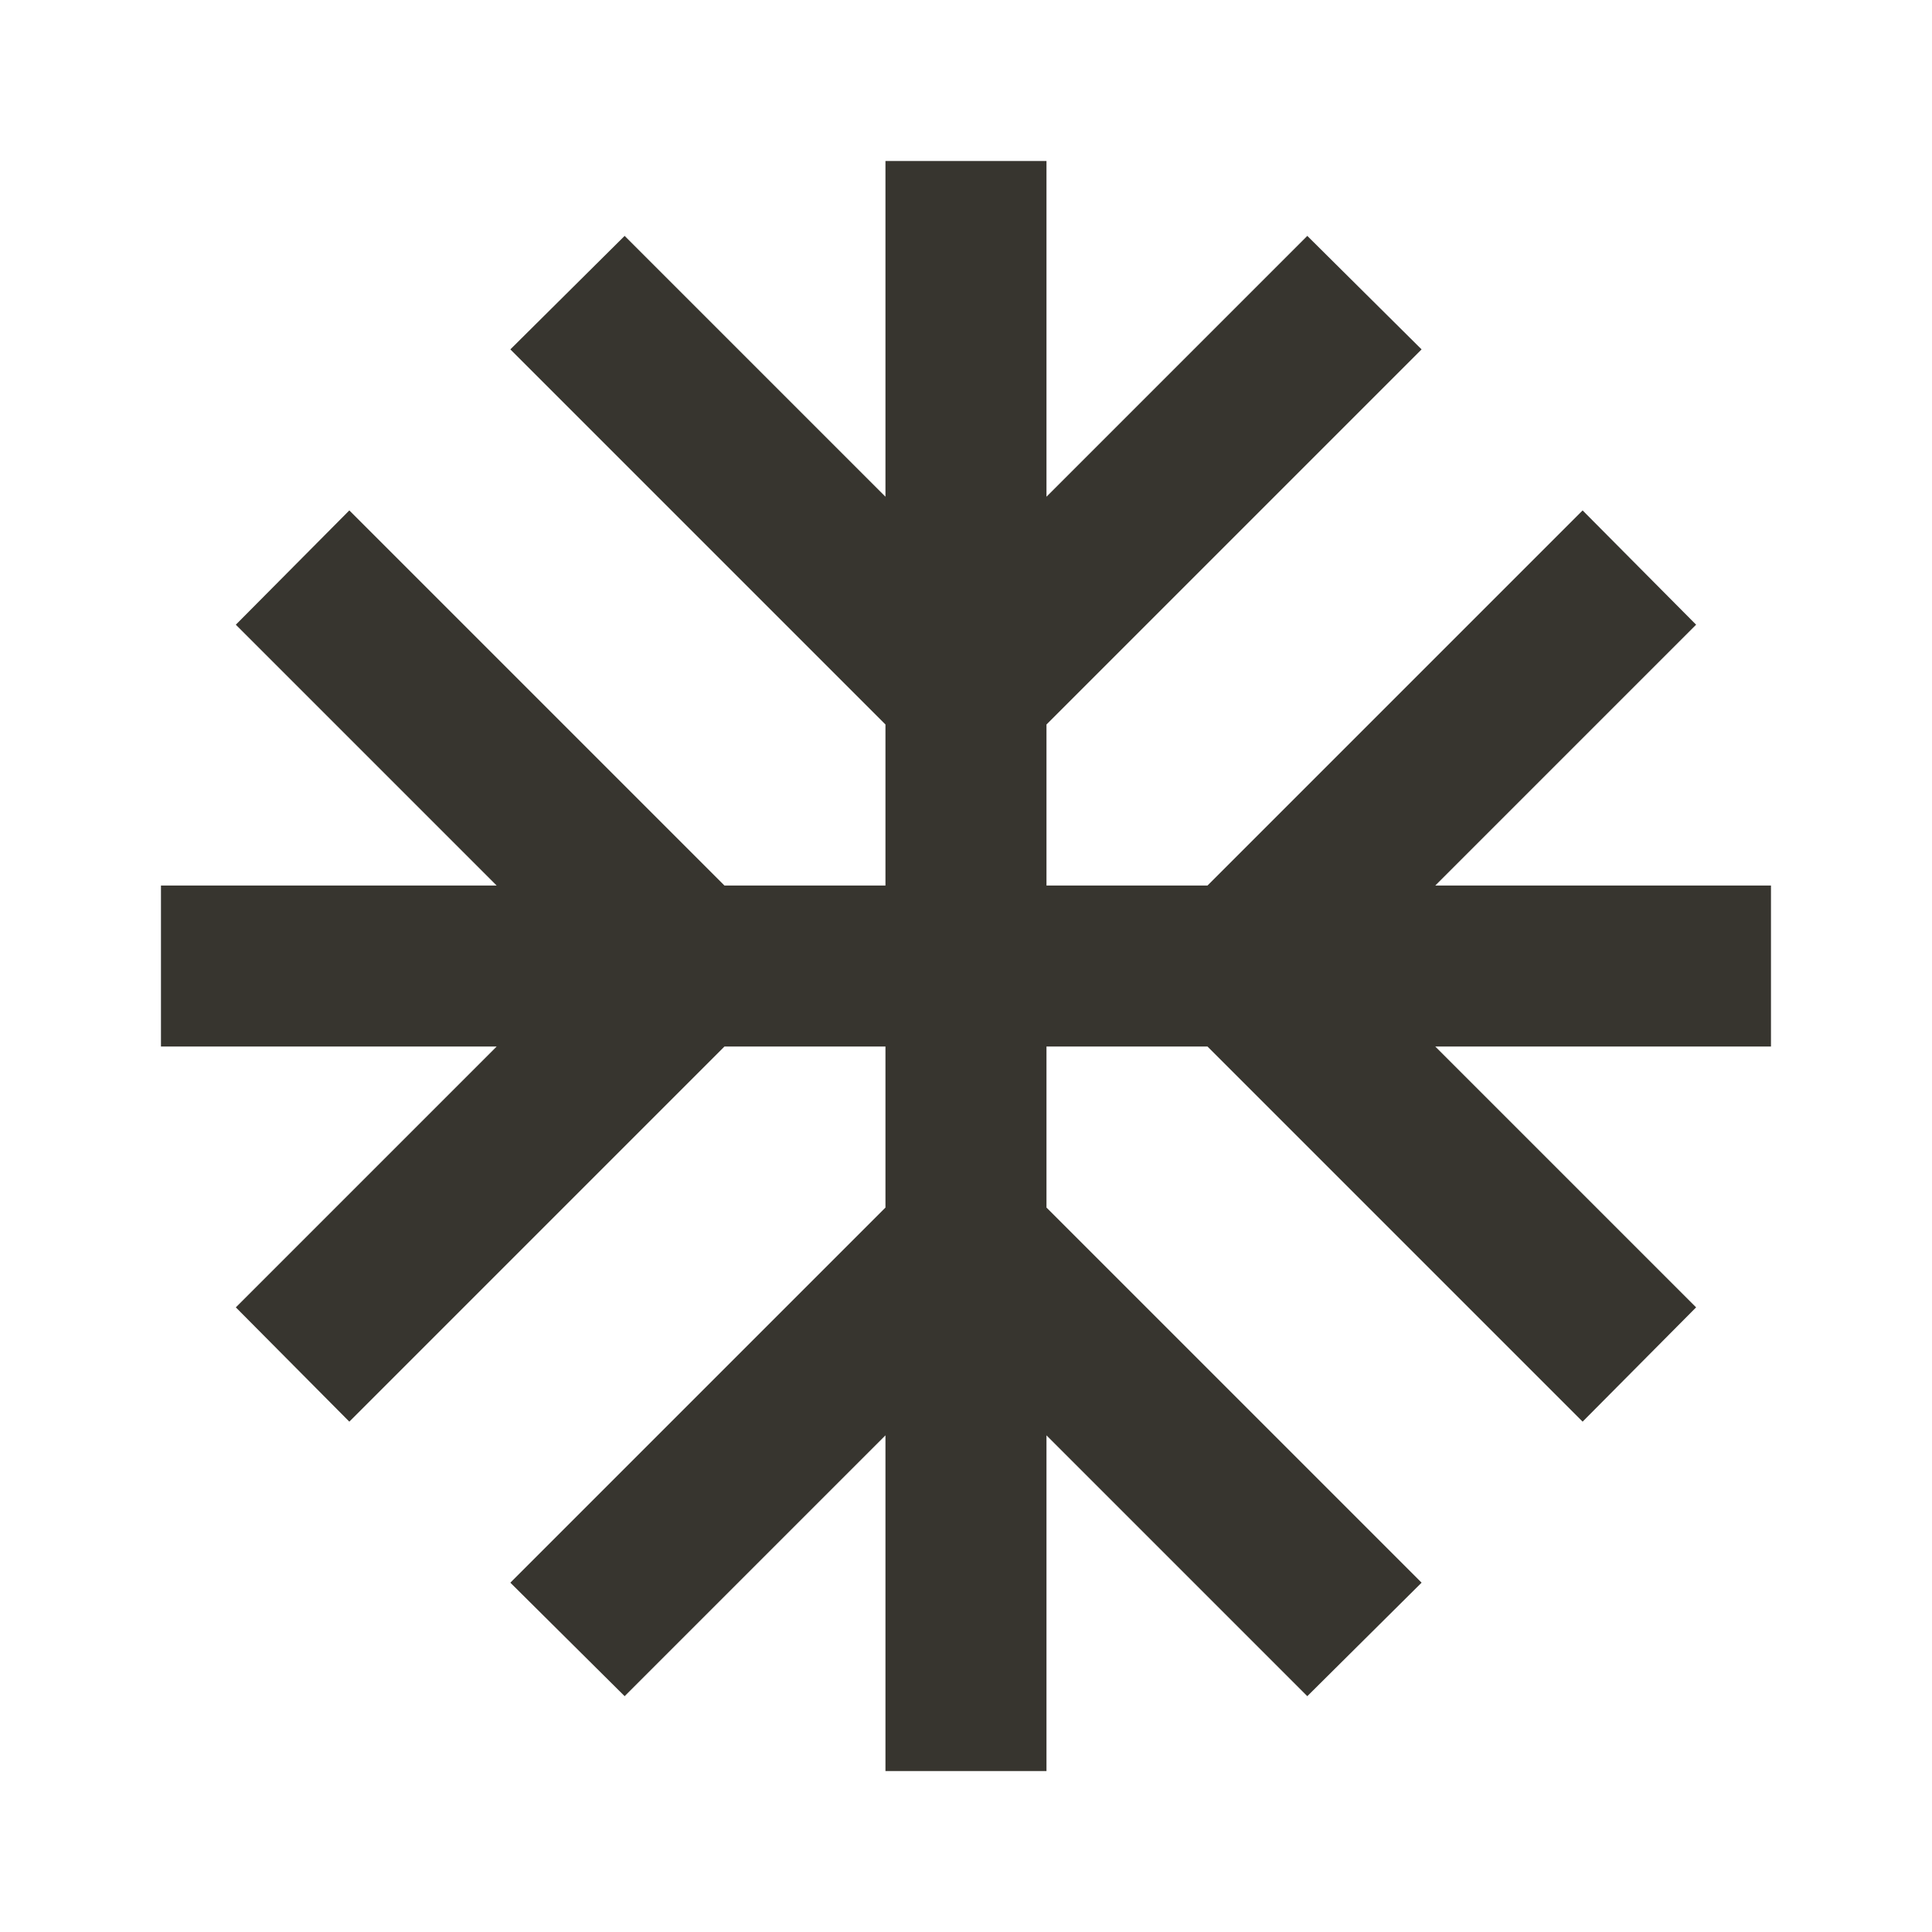<!-- Generated by IcoMoon.io -->
<svg version="1.1" xmlns="http://www.w3.org/2000/svg" width="32" height="32" viewBox="0 0 32 32">
<title>mt-ac_unit</title>
<path fill="#37352f" d="M29.333 14.667h-5.56l4.32-4.32-1.88-1.893-6.213 6.213h-2.667v-2.667l6.213-6.213-1.893-1.88-4.32 4.32v-5.56h-2.667v5.56l-4.32-4.32-1.893 1.88 6.213 6.213v2.667h-2.667l-6.213-6.213-1.88 1.893 4.32 4.32h-5.56v2.667h5.56l-4.32 4.32 1.88 1.893 6.213-6.213h2.667v2.667l-6.213 6.213 1.893 1.88 4.32-4.32v5.56h2.667v-5.56l4.32 4.32 1.893-1.88-6.213-6.213v-2.667h2.667l6.213 6.213 1.88-1.893-4.32-4.32h5.56v-2.667z"></path>
</svg>
